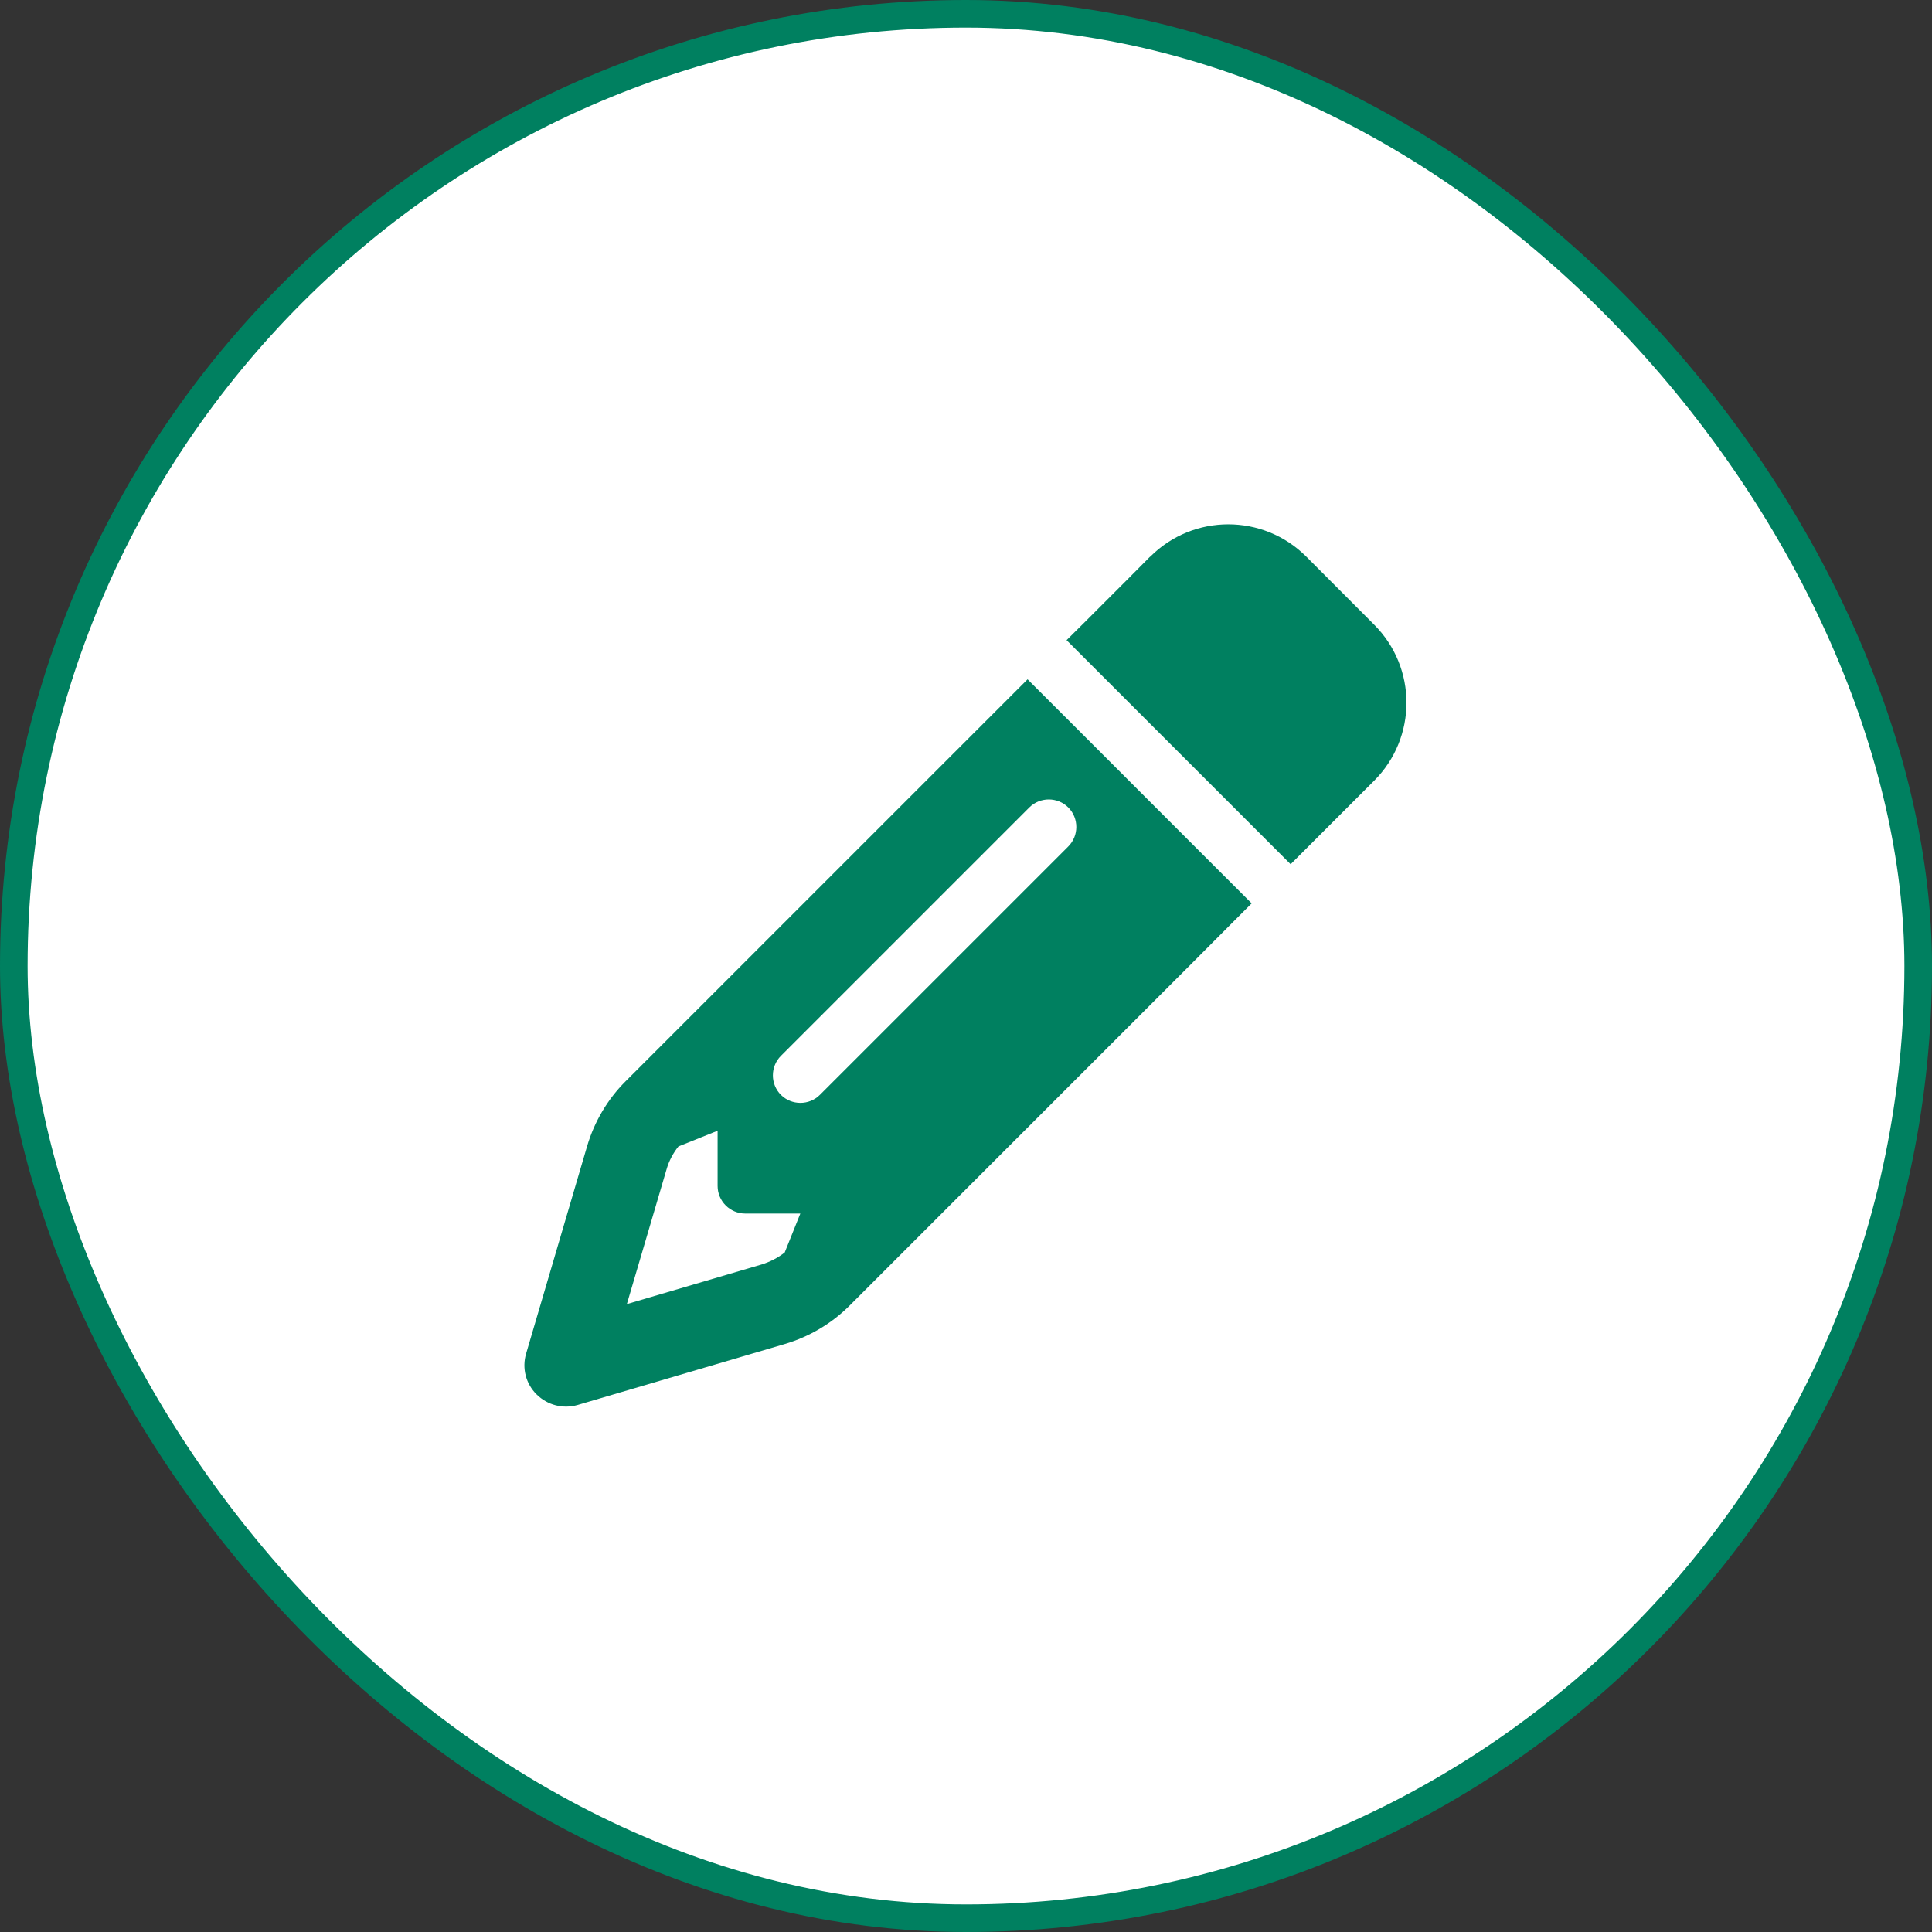 <svg viewBox="0 0 70 70" fill="none" xmlns="http://www.w3.org/2000/svg">
<rect x="0" y="0" width="70" height="70" fill="#333333" stroke="none"/>
<rect x="0.5" y="0.5" width="69" height="69" rx="34.5" fill="white"/>
<rect x="0.5" y="0.5" width="69" height="69" rx="34.5" stroke="#008060"/>
<g clip-path="url(#clip0_1259_42054)">
<path d="M44.644 33.438L45.35 32.731L43.231 30.613L39.35 26.731L37.231 24.613L36.525 25.319L35.112 26.731L22.662 39.181C22.012 39.831 21.537 40.638 21.275 41.519L19.062 49.044C18.906 49.569 19.05 50.138 19.444 50.525C19.837 50.913 20.4 51.056 20.925 50.906L28.444 48.694C29.325 48.431 30.131 47.956 30.781 47.306L43.231 34.856L44.644 33.438ZM29 43.963L28.431 45.381C28.181 45.575 27.9 45.719 27.6 45.813L22.712 47.25L24.15 42.369C24.237 42.063 24.387 41.781 24.581 41.538L26 40.969V42.969C26 43.519 26.45 43.969 27 43.969H29V43.963ZM41.669 20.169L40.769 21.075L39.356 22.488L38.644 23.194L40.762 25.313L44.644 29.194L46.762 31.313L47.469 30.606L48.881 29.194L49.787 28.288C51.35 26.725 51.35 24.194 49.787 22.631L47.331 20.169C45.769 18.606 43.237 18.606 41.675 20.169H41.669ZM38.706 30.669L29.706 39.669C29.319 40.056 28.681 40.056 28.294 39.669C27.906 39.281 27.906 38.644 28.294 38.256L37.294 29.256C37.681 28.869 38.319 28.869 38.706 29.256C39.094 29.644 39.094 30.281 38.706 30.669Z" fill="#008060"/>
</g>
<defs>
<clipPath id="clip0_1259_42054">
<rect width="32" height="32" fill="white" transform="translate(19 19)"/>
</clipPath>
</defs>
</svg>
